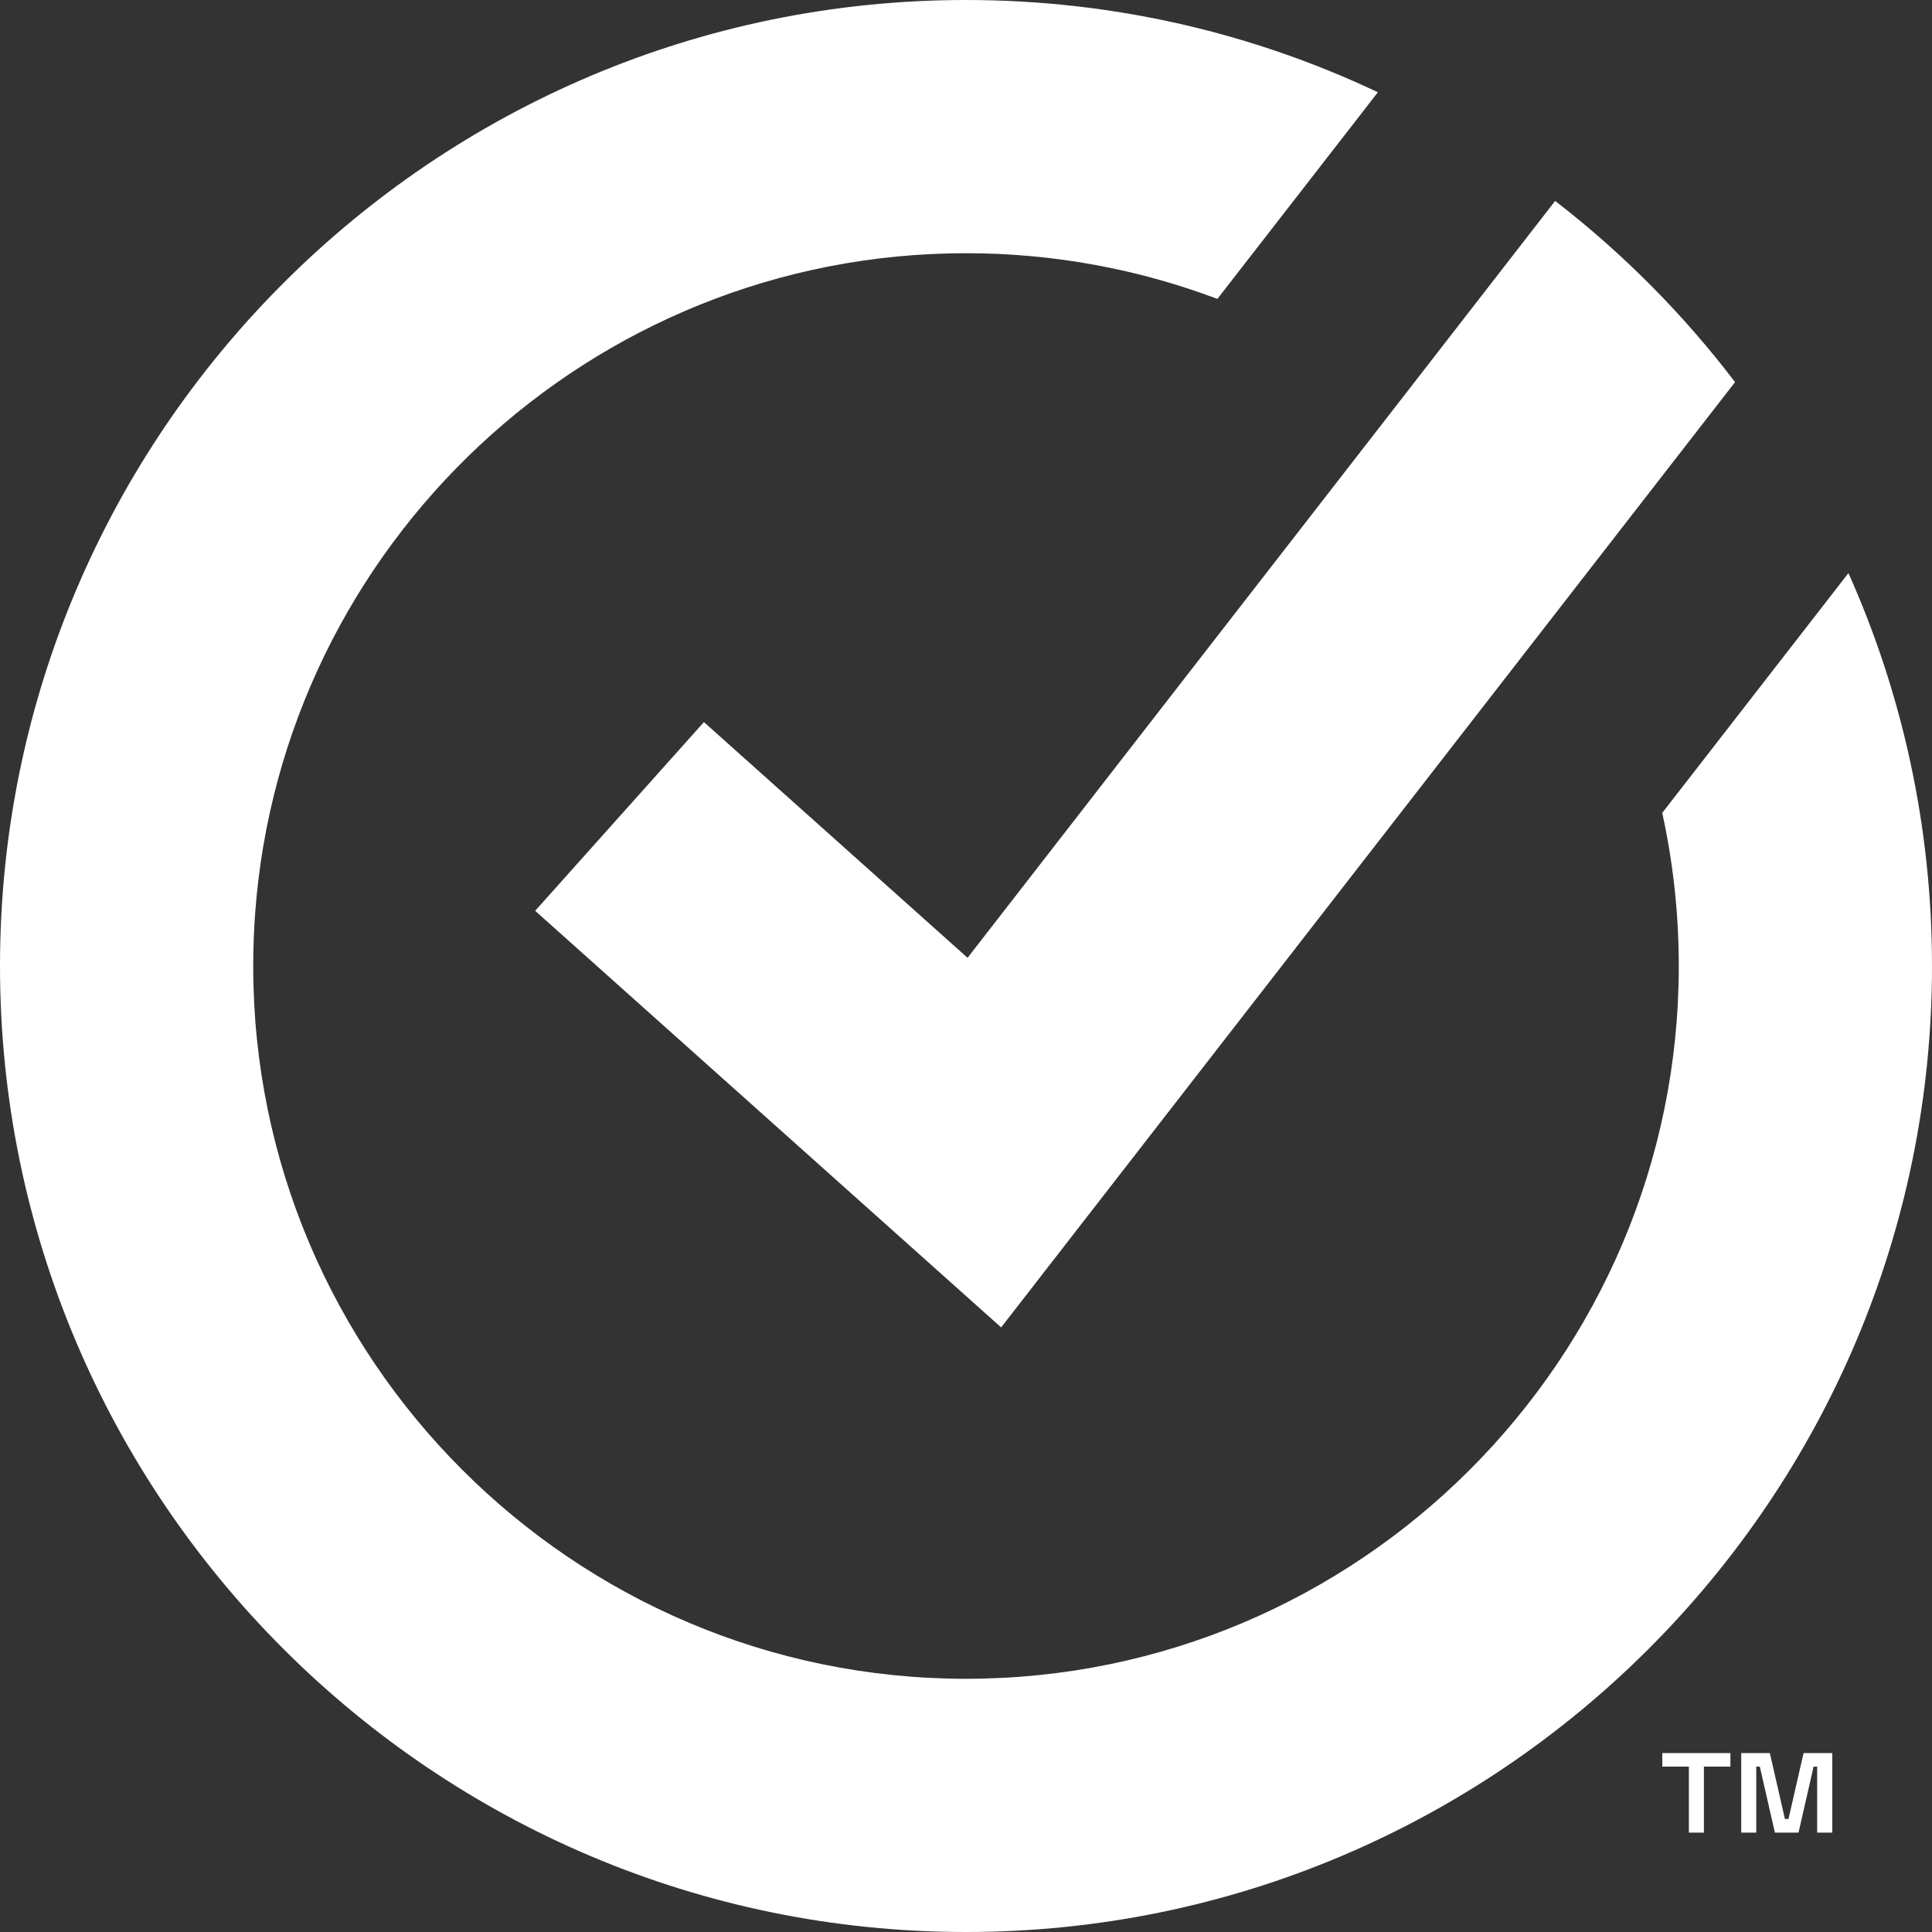 <svg width="32" height="32" viewBox="0 0 32 32" fill="none" xmlns="http://www.w3.org/2000/svg">
<rect x="0" y="0" width="32" height="32" fill="#333333" stroke="none"/>
<path fill-rule="evenodd" clip-rule="evenodd" d="M32 16C32 24.823 24.823 32 16 32C7.177 32 0 24.823 0 16C0 7.177 7.177 0 16 0C18.439 0 20.751 0.548 22.822 1.528L20.164 4.951C18.868 4.462 17.466 4.194 16 4.194C9.779 4.194 4.667 9.029 4.225 15.14C4.216 15.264 4.209 15.388 4.204 15.512C4.197 15.674 4.194 15.837 4.194 16C4.194 22.51 9.49 27.806 16 27.806C22.51 27.806 27.806 22.51 27.806 16C27.806 15.13 27.711 14.281 27.532 13.464L30.616 9.492C31.505 11.481 32 13.684 32 16Z" fill="white"/>
<path fill-rule="evenodd" clip-rule="evenodd" d="M28.738 6.329L26.043 9.8L16.582 21.986L8.864 15.086L11.659 11.96L16.026 15.864L23.188 6.64L25.758 3.328C26.878 4.193 27.881 5.203 28.738 6.329Z" fill="white"/>
<path fill-rule="evenodd" clip-rule="evenodd" d="M28.84 30.354V29.036H29.314L29.564 30.128H29.623L29.873 29.036H30.348V30.354H30.098V29.261H30.039L29.789 30.354H29.398L29.148 29.261H29.089V30.354H28.84ZM27.973 30.354V29.261H27.533V29.036H28.661V29.261H28.222V30.354H27.973Z" fill="white"/>
</svg>
